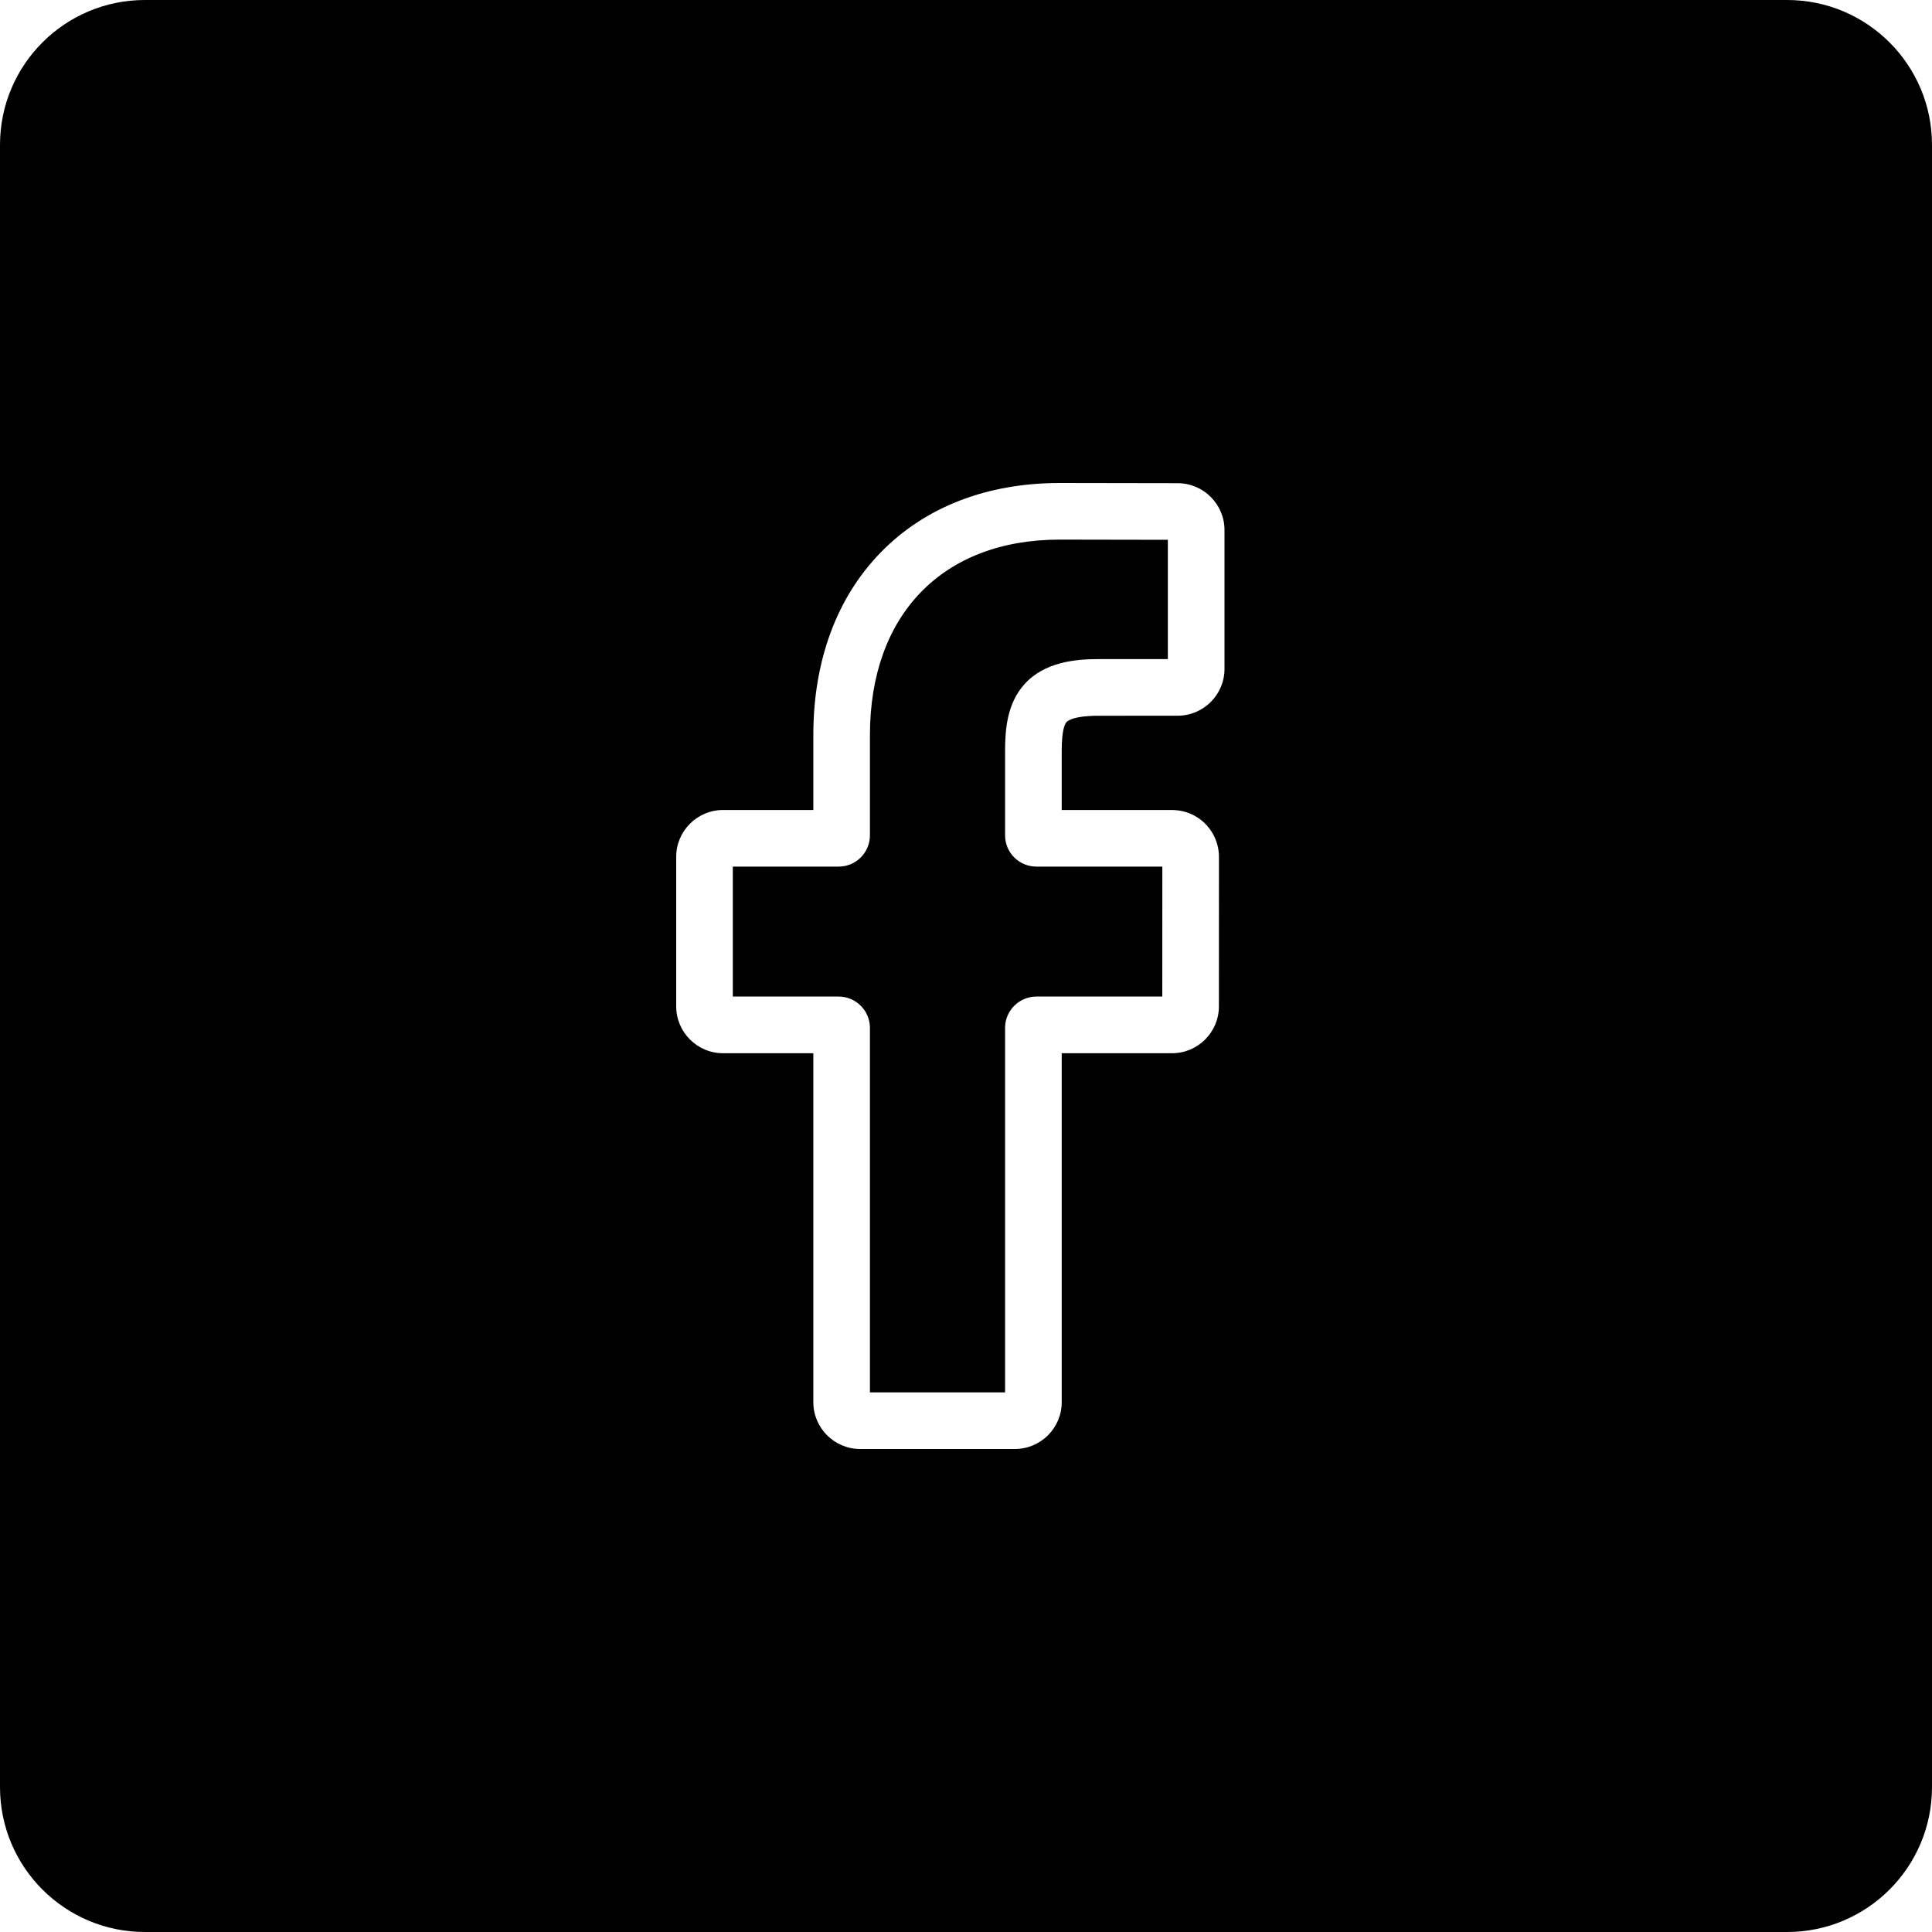 <svg width="40" height="40" viewBox="0 0 40 40" xmlns="http://www.w3.org/2000/svg"><path fill-rule="evenodd" clip-rule="evenodd" d="M3 0C1.343 0 0 1.343 0 3V37C0 38.657 1.343 40 3 40H37C38.657 40 40 38.657 40 37V3C40 1.343 38.657 0 37 0H3ZM17.809 30H21.012C21.547 30 21.982 29.565 21.982 29.03V21.806H24.266C24.801 21.806 25.236 21.37 25.236 20.836L25.237 17.74C25.237 17.389 25.046 17.064 24.738 16.892C24.596 16.812 24.43 16.77 24.258 16.77H21.982V15.545C21.982 15.146 22.036 15.002 22.081 14.95C22.108 14.92 22.236 14.819 22.737 14.819L24.382 14.818C24.917 14.818 25.352 14.383 25.352 13.848V10.974C25.352 10.44 24.917 10.005 24.383 10.004L21.941 10C20.433 10 19.151 10.497 18.234 11.438C17.321 12.375 16.839 13.683 16.839 15.22V16.77H14.97C14.435 16.77 14 17.205 14 17.74V20.836C14 21.37 14.435 21.806 14.97 21.806H16.839V29.03C16.839 29.565 17.274 30 17.809 30ZM20.809 28.828H18.011V21.281C18.011 20.924 17.721 20.633 17.364 20.633H15.172V17.942H17.364C17.721 17.942 18.011 17.652 18.011 17.295V15.22C18.011 12.723 19.517 11.172 21.94 11.172L24.179 11.176V13.646L22.737 13.646C22.278 13.646 21.619 13.701 21.202 14.175C20.856 14.566 20.809 15.087 20.809 15.545V17.295C20.809 17.652 21.1 17.942 21.457 17.942H24.065L24.064 20.633H21.457C21.1 20.633 20.809 20.924 20.809 21.281V28.828Z"/></svg>